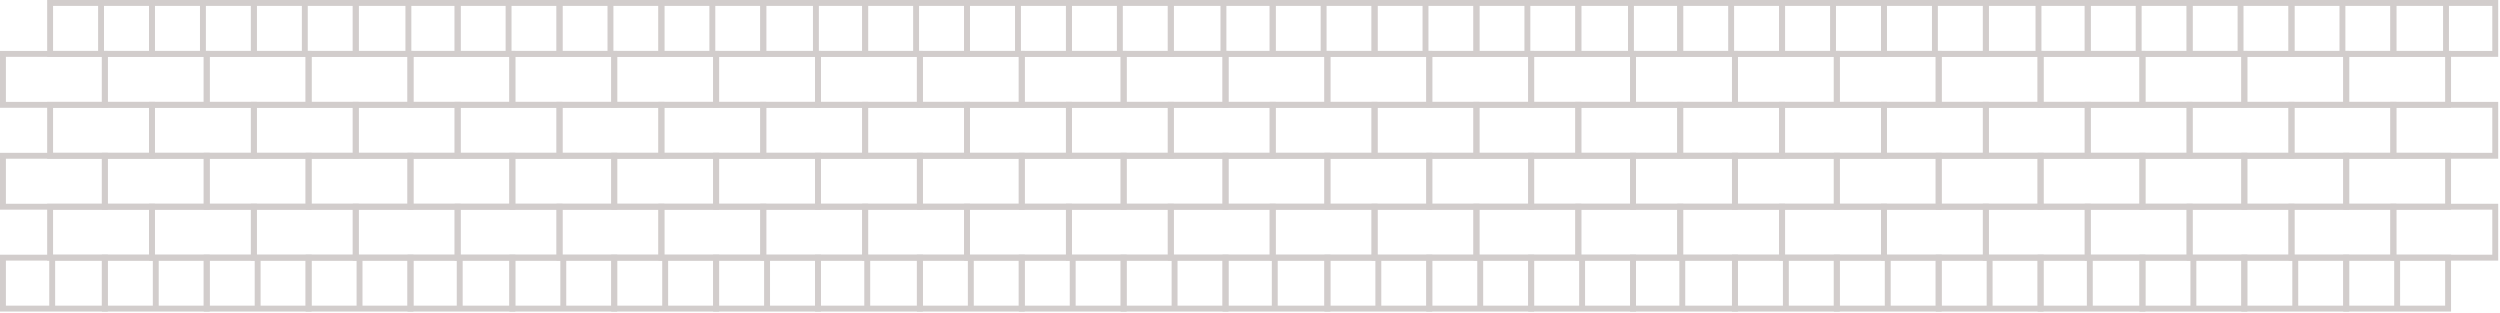 <svg width="847" height="106" viewBox="0 0 847 106" fill="none" xmlns="http://www.w3.org/2000/svg">
<path d="M51.495 70.035H16.978V87.294H51.495V70.035Z" stroke="#D2CDCC" stroke-width="2" stroke-miterlimit="10"/>
<path d="M86.012 70.035H51.495V87.294H86.012V70.035Z" stroke="#D2CDCC" stroke-width="2" stroke-miterlimit="10"/>
<path d="M120.529 70.035H86.012V87.294H120.529V70.035Z" stroke="#D2CDCC" stroke-width="2" stroke-miterlimit="10"/>
<path d="M155.046 70.035H120.529V87.294H155.046V70.035Z" stroke="#D2CDCC" stroke-width="2" stroke-miterlimit="10"/>
<path d="M35.517 52.776H1V70.035H35.517V52.776Z" stroke="#D2CDCC" stroke-width="2" stroke-miterlimit="10"/>
<path d="M70.034 52.776H35.517V70.035H70.034V52.776Z" stroke="#D2CDCC" stroke-width="2" stroke-miterlimit="10"/>
<path d="M104.552 52.776H70.035V70.035H104.552V52.776Z" stroke="#D2CDCC" stroke-width="2" stroke-miterlimit="10"/>
<path d="M139.069 52.776H104.552V70.035H139.069V52.776Z" stroke="#D2CDCC" stroke-width="2" stroke-miterlimit="10"/>
<path d="M35.517 87.293H1V104.552H35.517V87.293Z" stroke="#D2CDCC" stroke-width="2" stroke-miterlimit="10"/>
<path d="M70.034 87.293H35.517V104.552H70.034V87.293Z" stroke="#D2CDCC" stroke-width="2" stroke-miterlimit="10"/>
<path d="M104.552 87.293H70.035V104.552H104.552V87.293Z" stroke="#D2CDCC" stroke-width="2" stroke-miterlimit="10"/>
<path d="M139.069 87.293H104.552V104.552H139.069V87.293Z" stroke="#D2CDCC" stroke-width="2" stroke-miterlimit="10"/>
<path d="M17.683 104.552V87.293" stroke="#D2CDCC" stroke-width="2" stroke-miterlimit="10"/>
<path d="M52.776 104.552V87.293" stroke="#D2CDCC" stroke-width="2" stroke-miterlimit="10"/>
<path d="M87.293 104.553V88.053" stroke="#D2CDCC" stroke-width="2" stroke-miterlimit="10"/>
<path d="M121.81 104.552V87.293" stroke="#D2CDCC" stroke-width="2" stroke-miterlimit="10"/>
<path d="M139.069 18.259H104.552V35.518H139.069V18.259Z" stroke="#D2CDCC" stroke-width="2" stroke-miterlimit="10"/>
<path d="M104.552 18.259H70.035V35.518H104.552V18.259Z" stroke="#D2CDCC" stroke-width="2" stroke-miterlimit="10"/>
<path d="M70.034 18.259H35.517V35.518H70.034V18.259Z" stroke="#D2CDCC" stroke-width="2" stroke-miterlimit="10"/>
<path d="M35.517 18.259H1V35.518H35.517V18.259Z" stroke="#D2CDCC" stroke-width="2" stroke-miterlimit="10"/>
<path d="M155.046 35.517H120.529V52.776H155.046V35.517Z" stroke="#D2CDCC" stroke-width="2" stroke-miterlimit="10"/>
<path d="M120.529 35.517H86.012V52.776H120.529V35.517Z" stroke="#D2CDCC" stroke-width="2" stroke-miterlimit="10"/>
<path d="M86.012 35.517H51.495V52.776H86.012V35.517Z" stroke="#D2CDCC" stroke-width="2" stroke-miterlimit="10"/>
<path d="M51.495 35.517H16.978V52.776H51.495V35.517Z" stroke="#D2CDCC" stroke-width="2" stroke-miterlimit="10"/>
<path d="M155.046 1H120.529V18.259H155.046V1Z" stroke="#D2CDCC" stroke-width="2" stroke-miterlimit="10"/>
<path d="M120.529 1H86.012V18.259H120.529V1Z" stroke="#D2CDCC" stroke-width="2" stroke-miterlimit="10"/>
<path d="M86.012 1H51.495V18.259H86.012V1Z" stroke="#D2CDCC" stroke-width="2" stroke-miterlimit="10"/>
<path d="M51.495 1H16.978V18.259H51.495V1Z" stroke="#D2CDCC" stroke-width="2" stroke-miterlimit="10"/>
<path d="M138.363 1V18.259" stroke="#D2CDCC" stroke-width="2" stroke-miterlimit="10"/>
<path d="M103.271 1V18.259" stroke="#D2CDCC" stroke-width="2" stroke-miterlimit="10"/>
<path d="M68.754 1V17.5" stroke="#D2CDCC" stroke-width="2" stroke-miterlimit="10"/>
<path d="M34.236 1V18.259" stroke="#D2CDCC" stroke-width="2" stroke-miterlimit="10"/>
<path d="M189.564 70.035H155.047V87.294H189.564V70.035Z" stroke="#D2CDCC" stroke-width="2" stroke-miterlimit="10"/>
<path d="M224.081 70.035H189.564V87.294H224.081V70.035Z" stroke="#D2CDCC" stroke-width="2" stroke-miterlimit="10"/>
<path d="M258.598 70.035H224.081V87.294H258.598V70.035Z" stroke="#D2CDCC" stroke-width="2" stroke-miterlimit="10"/>
<path d="M293.115 70.035H258.598V87.294H293.115V70.035Z" stroke="#D2CDCC" stroke-width="2" stroke-miterlimit="10"/>
<path d="M173.586 52.776H139.069V70.035H173.586V52.776Z" stroke="#D2CDCC" stroke-width="2" stroke-miterlimit="10"/>
<path d="M208.103 52.776H173.586V70.035H208.103V52.776Z" stroke="#D2CDCC" stroke-width="2" stroke-miterlimit="10"/>
<path d="M242.62 52.776H208.103V70.035H242.62V52.776Z" stroke="#D2CDCC" stroke-width="2" stroke-miterlimit="10"/>
<path d="M277.138 52.776H242.621V70.035H277.138V52.776Z" stroke="#D2CDCC" stroke-width="2" stroke-miterlimit="10"/>
<path d="M173.586 87.293H139.069V104.552H173.586V87.293Z" stroke="#D2CDCC" stroke-width="2" stroke-miterlimit="10"/>
<path d="M208.103 87.293H173.586V104.552H208.103V87.293Z" stroke="#D2CDCC" stroke-width="2" stroke-miterlimit="10"/>
<path d="M242.62 87.293H208.103V104.552H242.62V87.293Z" stroke="#D2CDCC" stroke-width="2" stroke-miterlimit="10"/>
<path d="M277.138 87.293H242.621V104.552H277.138V87.293Z" stroke="#D2CDCC" stroke-width="2" stroke-miterlimit="10"/>
<path d="M155.752 104.552V87.293" stroke="#D2CDCC" stroke-width="2" stroke-miterlimit="10"/>
<path d="M190.845 104.552V87.293" stroke="#D2CDCC" stroke-width="2" stroke-miterlimit="10"/>
<path d="M225.362 104.553V88.053" stroke="#D2CDCC" stroke-width="2" stroke-miterlimit="10"/>
<path d="M259.879 104.552V87.293" stroke="#D2CDCC" stroke-width="2" stroke-miterlimit="10"/>
<path d="M277.138 18.259H242.621V35.518H277.138V18.259Z" stroke="#D2CDCC" stroke-width="2" stroke-miterlimit="10"/>
<path d="M242.62 18.259H208.103V35.518H242.62V18.259Z" stroke="#D2CDCC" stroke-width="2" stroke-miterlimit="10"/>
<path d="M208.103 18.259H173.586V35.518H208.103V18.259Z" stroke="#D2CDCC" stroke-width="2" stroke-miterlimit="10"/>
<path d="M173.586 18.259H139.069V35.518H173.586V18.259Z" stroke="#D2CDCC" stroke-width="2" stroke-miterlimit="10"/>
<path d="M293.115 35.517H258.598V52.776H293.115V35.517Z" stroke="#D2CDCC" stroke-width="2" stroke-miterlimit="10"/>
<path d="M258.598 35.517H224.081V52.776H258.598V35.517Z" stroke="#D2CDCC" stroke-width="2" stroke-miterlimit="10"/>
<path d="M224.081 35.517H189.564V52.776H224.081V35.517Z" stroke="#D2CDCC" stroke-width="2" stroke-miterlimit="10"/>
<path d="M189.564 35.517H155.047V52.776H189.564V35.517Z" stroke="#D2CDCC" stroke-width="2" stroke-miterlimit="10"/>
<path d="M293.115 1H258.598V18.259H293.115V1Z" stroke="#D2CDCC" stroke-width="2" stroke-miterlimit="10"/>
<path d="M258.598 1H224.081V18.259H258.598V1Z" stroke="#D2CDCC" stroke-width="2" stroke-miterlimit="10"/>
<path d="M224.081 1H189.564V18.259H224.081V1Z" stroke="#D2CDCC" stroke-width="2" stroke-miterlimit="10"/>
<path d="M189.564 1H155.047V18.259H189.564V1Z" stroke="#D2CDCC" stroke-width="2" stroke-miterlimit="10"/>
<path d="M276.432 1V18.259" stroke="#D2CDCC" stroke-width="2" stroke-miterlimit="10"/>
<path d="M241.34 1V18.259" stroke="#D2CDCC" stroke-width="2" stroke-miterlimit="10"/>
<path d="M206.823 1V17.5" stroke="#D2CDCC" stroke-width="2" stroke-miterlimit="10"/>
<path d="M172.305 1V18.259" stroke="#D2CDCC" stroke-width="2" stroke-miterlimit="10"/>
<path d="M327.633 70.035H293.116V87.294H327.633V70.035Z" stroke="#D2CDCC" stroke-width="2" stroke-miterlimit="10"/>
<path d="M362.15 70.035H327.633V87.294H362.15V70.035Z" stroke="#D2CDCC" stroke-width="2" stroke-miterlimit="10"/>
<path d="M396.667 70.035H362.15V87.294H396.667V70.035Z" stroke="#D2CDCC" stroke-width="2" stroke-miterlimit="10"/>
<path d="M431.184 70.035H396.667V87.294H431.184V70.035Z" stroke="#D2CDCC" stroke-width="2" stroke-miterlimit="10"/>
<path d="M311.655 52.776H277.138V70.035H311.655V52.776Z" stroke="#D2CDCC" stroke-width="2" stroke-miterlimit="10"/>
<path d="M346.172 52.776H311.655V70.035H346.172V52.776Z" stroke="#D2CDCC" stroke-width="2" stroke-miterlimit="10"/>
<path d="M380.69 52.776H346.173V70.035H380.69V52.776Z" stroke="#D2CDCC" stroke-width="2" stroke-miterlimit="10"/>
<path d="M415.207 52.776H380.69V70.035H415.207V52.776Z" stroke="#D2CDCC" stroke-width="2" stroke-miterlimit="10"/>
<path d="M311.655 87.293H277.138V104.552H311.655V87.293Z" stroke="#D2CDCC" stroke-width="2" stroke-miterlimit="10"/>
<path d="M346.172 87.293H311.655V104.552H346.172V87.293Z" stroke="#D2CDCC" stroke-width="2" stroke-miterlimit="10"/>
<path d="M380.69 87.293H346.173V104.552H380.69V87.293Z" stroke="#D2CDCC" stroke-width="2" stroke-miterlimit="10"/>
<path d="M415.207 87.293H380.69V104.552H415.207V87.293Z" stroke="#D2CDCC" stroke-width="2" stroke-miterlimit="10"/>
<path d="M293.821 104.552V87.293" stroke="#D2CDCC" stroke-width="2" stroke-miterlimit="10"/>
<path d="M328.914 104.552V87.293" stroke="#D2CDCC" stroke-width="2" stroke-miterlimit="10"/>
<path d="M363.431 104.553V88.053" stroke="#D2CDCC" stroke-width="2" stroke-miterlimit="10"/>
<path d="M397.948 104.552V87.293" stroke="#D2CDCC" stroke-width="2" stroke-miterlimit="10"/>
<path d="M415.207 18.259H380.69V35.518H415.207V18.259Z" stroke="#D2CDCC" stroke-width="2" stroke-miterlimit="10"/>
<path d="M380.69 18.259H346.173V35.518H380.69V18.259Z" stroke="#D2CDCC" stroke-width="2" stroke-miterlimit="10"/>
<path d="M346.172 18.259H311.655V35.518H346.172V18.259Z" stroke="#D2CDCC" stroke-width="2" stroke-miterlimit="10"/>
<path d="M311.655 18.259H277.138V35.518H311.655V18.259Z" stroke="#D2CDCC" stroke-width="2" stroke-miterlimit="10"/>
<path d="M431.184 35.517H396.667V52.776H431.184V35.517Z" stroke="#D2CDCC" stroke-width="2" stroke-miterlimit="10"/>
<path d="M396.667 35.517H362.15V52.776H396.667V35.517Z" stroke="#D2CDCC" stroke-width="2" stroke-miterlimit="10"/>
<path d="M362.15 35.517H327.633V52.776H362.15V35.517Z" stroke="#D2CDCC" stroke-width="2" stroke-miterlimit="10"/>
<path d="M327.633 35.517H293.116V52.776H327.633V35.517Z" stroke="#D2CDCC" stroke-width="2" stroke-miterlimit="10"/>
<path d="M431.184 1H396.667V18.259H431.184V1Z" stroke="#D2CDCC" stroke-width="2" stroke-miterlimit="10"/>
<path d="M396.667 1H362.15V18.259H396.667V1Z" stroke="#D2CDCC" stroke-width="2" stroke-miterlimit="10"/>
<path d="M362.15 1H327.633V18.259H362.15V1Z" stroke="#D2CDCC" stroke-width="2" stroke-miterlimit="10"/>
<path d="M327.633 1H293.116V18.259H327.633V1Z" stroke="#D2CDCC" stroke-width="2" stroke-miterlimit="10"/>
<path d="M414.501 1V18.259" stroke="#D2CDCC" stroke-width="2" stroke-miterlimit="10"/>
<path d="M379.409 1V18.259" stroke="#D2CDCC" stroke-width="2" stroke-miterlimit="10"/>
<path d="M344.892 1V17.5" stroke="#D2CDCC" stroke-width="2" stroke-miterlimit="10"/>
<path d="M310.374 1V18.259" stroke="#D2CDCC" stroke-width="2" stroke-miterlimit="10"/>
<path d="M465.702 70.035H431.185V87.294H465.702V70.035Z" stroke="#D2CDCC" stroke-width="2" stroke-miterlimit="10"/>
<path d="M500.219 70.035H465.702V87.294H500.219V70.035Z" stroke="#D2CDCC" stroke-width="2" stroke-miterlimit="10"/>
<path d="M534.736 70.035H500.219V87.294H534.736V70.035Z" stroke="#D2CDCC" stroke-width="2" stroke-miterlimit="10"/>
<path d="M569.254 70.035H534.737V87.294H569.254V70.035Z" stroke="#D2CDCC" stroke-width="2" stroke-miterlimit="10"/>
<path d="M449.724 52.776H415.207V70.035H449.724V52.776Z" stroke="#D2CDCC" stroke-width="2" stroke-miterlimit="10"/>
<path d="M484.241 52.776H449.724V70.035H484.241V52.776Z" stroke="#D2CDCC" stroke-width="2" stroke-miterlimit="10"/>
<path d="M518.758 52.776H484.241V70.035H518.758V52.776Z" stroke="#D2CDCC" stroke-width="2" stroke-miterlimit="10"/>
<path d="M553.276 52.776H518.759V70.035H553.276V52.776Z" stroke="#D2CDCC" stroke-width="2" stroke-miterlimit="10"/>
<path d="M449.724 87.293H415.207V104.552H449.724V87.293Z" stroke="#D2CDCC" stroke-width="2" stroke-miterlimit="10"/>
<path d="M484.241 87.293H449.724V104.552H484.241V87.293Z" stroke="#D2CDCC" stroke-width="2" stroke-miterlimit="10"/>
<path d="M518.758 87.293H484.241V104.552H518.758V87.293Z" stroke="#D2CDCC" stroke-width="2" stroke-miterlimit="10"/>
<path d="M553.276 87.293H518.759V104.552H553.276V87.293Z" stroke="#D2CDCC" stroke-width="2" stroke-miterlimit="10"/>
<path d="M431.89 104.552V87.293" stroke="#D2CDCC" stroke-width="2" stroke-miterlimit="10"/>
<path d="M466.983 104.552V87.293" stroke="#D2CDCC" stroke-width="2" stroke-miterlimit="10"/>
<path d="M501.5 104.553V88.053" stroke="#D2CDCC" stroke-width="2" stroke-miterlimit="10"/>
<path d="M536.017 104.552V87.293" stroke="#D2CDCC" stroke-width="2" stroke-miterlimit="10"/>
<path d="M553.276 18.259H518.759V35.518H553.276V18.259Z" stroke="#D2CDCC" stroke-width="2" stroke-miterlimit="10"/>
<path d="M518.758 18.259H484.241V35.518H518.758V18.259Z" stroke="#D2CDCC" stroke-width="2" stroke-miterlimit="10"/>
<path d="M484.241 18.259H449.724V35.518H484.241V18.259Z" stroke="#D2CDCC" stroke-width="2" stroke-miterlimit="10"/>
<path d="M449.724 18.259H415.207V35.518H449.724V18.259Z" stroke="#D2CDCC" stroke-width="2" stroke-miterlimit="10"/>
<path d="M569.254 35.517H534.737V52.776H569.254V35.517Z" stroke="#D2CDCC" stroke-width="2" stroke-miterlimit="10"/>
<path d="M534.736 35.517H500.219V52.776H534.736V35.517Z" stroke="#D2CDCC" stroke-width="2" stroke-miterlimit="10"/>
<path d="M500.219 35.517H465.702V52.776H500.219V35.517Z" stroke="#D2CDCC" stroke-width="2" stroke-miterlimit="10"/>
<path d="M465.702 35.517H431.185V52.776H465.702V35.517Z" stroke="#D2CDCC" stroke-width="2" stroke-miterlimit="10"/>
<path d="M569.254 1H534.737V18.259H569.254V1Z" stroke="#D2CDCC" stroke-width="2" stroke-miterlimit="10"/>
<path d="M534.736 1H500.219V18.259H534.736V1Z" stroke="#D2CDCC" stroke-width="2" stroke-miterlimit="10"/>
<path d="M500.219 1H465.702V18.259H500.219V1Z" stroke="#D2CDCC" stroke-width="2" stroke-miterlimit="10"/>
<path d="M465.702 1H431.185V18.259H465.702V1Z" stroke="#D2CDCC" stroke-width="2" stroke-miterlimit="10"/>
<path d="M552.57 1V18.259" stroke="#D2CDCC" stroke-width="2" stroke-miterlimit="10"/>
<path d="M517.478 1V18.259" stroke="#D2CDCC" stroke-width="2" stroke-miterlimit="10"/>
<path d="M482.961 1V17.5" stroke="#D2CDCC" stroke-width="2" stroke-miterlimit="10"/>
<path d="M448.443 1V18.259" stroke="#D2CDCC" stroke-width="2" stroke-miterlimit="10"/>
<path d="M603.771 70.035H569.254V87.294H603.771V70.035Z" stroke="#D2CDCC" stroke-width="2" stroke-miterlimit="10"/>
<path d="M638.288 70.035H603.771V87.294H638.288V70.035Z" stroke="#D2CDCC" stroke-width="2" stroke-miterlimit="10"/>
<path d="M672.805 70.035H638.288V87.294H672.805V70.035Z" stroke="#D2CDCC" stroke-width="2" stroke-miterlimit="10"/>
<path d="M707.322 70.035H672.805V87.294H707.322V70.035Z" stroke="#D2CDCC" stroke-width="2" stroke-miterlimit="10"/>
<path d="M587.793 52.776H553.276V70.035H587.793V52.776Z" stroke="#D2CDCC" stroke-width="2" stroke-miterlimit="10"/>
<path d="M622.31 52.776H587.793V70.035H622.31V52.776Z" stroke="#D2CDCC" stroke-width="2" stroke-miterlimit="10"/>
<path d="M656.827 52.776H622.31V70.035H656.827V52.776Z" stroke="#D2CDCC" stroke-width="2" stroke-miterlimit="10"/>
<path d="M691.345 52.776H656.828V70.035H691.345V52.776Z" stroke="#D2CDCC" stroke-width="2" stroke-miterlimit="10"/>
<path d="M587.793 87.293H553.276V104.552H587.793V87.293Z" stroke="#D2CDCC" stroke-width="2" stroke-miterlimit="10"/>
<path d="M622.31 87.293H587.793V104.552H622.31V87.293Z" stroke="#D2CDCC" stroke-width="2" stroke-miterlimit="10"/>
<path d="M656.827 87.293H622.31V104.552H656.827V87.293Z" stroke="#D2CDCC" stroke-width="2" stroke-miterlimit="10"/>
<path d="M691.345 87.293H656.828V104.552H691.345V87.293Z" stroke="#D2CDCC" stroke-width="2" stroke-miterlimit="10"/>
<path d="M569.959 104.552V87.293" stroke="#D2CDCC" stroke-width="2" stroke-miterlimit="10"/>
<path d="M605.052 104.552V87.293" stroke="#D2CDCC" stroke-width="2" stroke-miterlimit="10"/>
<path d="M639.569 104.553V88.053" stroke="#D2CDCC" stroke-width="2" stroke-miterlimit="10"/>
<path d="M674.086 104.552V87.293" stroke="#D2CDCC" stroke-width="2" stroke-miterlimit="10"/>
<path d="M691.345 18.259H656.828V35.518H691.345V18.259Z" stroke="#D2CDCC" stroke-width="2" stroke-miterlimit="10"/>
<path d="M656.827 18.259H622.31V35.518H656.827V18.259Z" stroke="#D2CDCC" stroke-width="2" stroke-miterlimit="10"/>
<path d="M622.31 18.259H587.793V35.518H622.31V18.259Z" stroke="#D2CDCC" stroke-width="2" stroke-miterlimit="10"/>
<path d="M587.793 18.259H553.276V35.518H587.793V18.259Z" stroke="#D2CDCC" stroke-width="2" stroke-miterlimit="10"/>
<path d="M707.322 35.517H672.805V52.776H707.322V35.517Z" stroke="#D2CDCC" stroke-width="2" stroke-miterlimit="10"/>
<path d="M672.805 35.517H638.288V52.776H672.805V35.517Z" stroke="#D2CDCC" stroke-width="2" stroke-miterlimit="10"/>
<path d="M638.288 35.517H603.771V52.776H638.288V35.517Z" stroke="#D2CDCC" stroke-width="2" stroke-miterlimit="10"/>
<path d="M603.771 35.517H569.254V52.776H603.771V35.517Z" stroke="#D2CDCC" stroke-width="2" stroke-miterlimit="10"/>
<path d="M707.322 1H672.805V18.259H707.322V1Z" stroke="#D2CDCC" stroke-width="2" stroke-miterlimit="10"/>
<path d="M672.805 1H638.288V18.259H672.805V1Z" stroke="#D2CDCC" stroke-width="2" stroke-miterlimit="10"/>
<path d="M638.288 1H603.771V18.259H638.288V1Z" stroke="#D2CDCC" stroke-width="2" stroke-miterlimit="10"/>
<path d="M603.771 1H569.254V18.259H603.771V1Z" stroke="#D2CDCC" stroke-width="2" stroke-miterlimit="10"/>
<path d="M690.639 1V18.259" stroke="#D2CDCC" stroke-width="2" stroke-miterlimit="10"/>
<path d="M655.547 1V18.259" stroke="#D2CDCC" stroke-width="2" stroke-miterlimit="10"/>
<path d="M621.03 1V17.5" stroke="#D2CDCC" stroke-width="2" stroke-miterlimit="10"/>
<path d="M586.512 1V18.259" stroke="#D2CDCC" stroke-width="2" stroke-miterlimit="10"/>
<path d="M741.84 70.035H707.323V87.294H741.84V70.035Z" stroke="#D2CDCC" stroke-width="2" stroke-miterlimit="10"/>
<path d="M776.357 70.035H741.84V87.294H776.357V70.035Z" stroke="#D2CDCC" stroke-width="2" stroke-miterlimit="10"/>
<path d="M810.874 70.035H776.357V87.294H810.874V70.035Z" stroke="#D2CDCC" stroke-width="2" stroke-miterlimit="10"/>
<path d="M845.391 70.035H810.874V87.294H845.391V70.035Z" stroke="#D2CDCC" stroke-width="2" stroke-miterlimit="10"/>
<path d="M725.862 52.776H691.345V70.035H725.862V52.776Z" stroke="#D2CDCC" stroke-width="2" stroke-miterlimit="10"/>
<path d="M760.379 52.776H725.862V70.035H760.379V52.776Z" stroke="#D2CDCC" stroke-width="2" stroke-miterlimit="10"/>
<path d="M794.897 52.776H760.38V70.035H794.897V52.776Z" stroke="#D2CDCC" stroke-width="2" stroke-miterlimit="10"/>
<path d="M829.414 52.776H794.897V70.035H829.414V52.776Z" stroke="#D2CDCC" stroke-width="2" stroke-miterlimit="10"/>
<path d="M725.862 87.293H691.345V104.552H725.862V87.293Z" stroke="#D2CDCC" stroke-width="2" stroke-miterlimit="10"/>
<path d="M760.379 87.293H725.862V104.552H760.379V87.293Z" stroke="#D2CDCC" stroke-width="2" stroke-miterlimit="10"/>
<path d="M794.897 87.293H760.38V104.552H794.897V87.293Z" stroke="#D2CDCC" stroke-width="2" stroke-miterlimit="10"/>
<path d="M829.414 87.293H794.897V104.552H829.414V87.293Z" stroke="#D2CDCC" stroke-width="2" stroke-miterlimit="10"/>
<path d="M708.028 104.552V87.293" stroke="#D2CDCC" stroke-width="2" stroke-miterlimit="10"/>
<path d="M743.121 104.552V87.293" stroke="#D2CDCC" stroke-width="2" stroke-miterlimit="10"/>
<path d="M777.638 104.553V88.053" stroke="#D2CDCC" stroke-width="2" stroke-miterlimit="10"/>
<path d="M812.155 104.552V87.293" stroke="#D2CDCC" stroke-width="2" stroke-miterlimit="10"/>
<path d="M829.414 18.259H794.897V35.518H829.414V18.259Z" stroke="#D2CDCC" stroke-width="2" stroke-miterlimit="10"/>
<path d="M794.897 18.259H760.38V35.518H794.897V18.259Z" stroke="#D2CDCC" stroke-width="2" stroke-miterlimit="10"/>
<path d="M760.379 18.259H725.862V35.518H760.379V18.259Z" stroke="#D2CDCC" stroke-width="2" stroke-miterlimit="10"/>
<path d="M725.862 18.259H691.345V35.518H725.862V18.259Z" stroke="#D2CDCC" stroke-width="2" stroke-miterlimit="10"/>
<path d="M845.391 35.517H810.874V52.776H845.391V35.517Z" stroke="#D2CDCC" stroke-width="2" stroke-miterlimit="10"/>
<path d="M810.874 35.517H776.357V52.776H810.874V35.517Z" stroke="#D2CDCC" stroke-width="2" stroke-miterlimit="10"/>
<path d="M776.357 35.517H741.84V52.776H776.357V35.517Z" stroke="#D2CDCC" stroke-width="2" stroke-miterlimit="10"/>
<path d="M741.84 35.517H707.323V52.776H741.84V35.517Z" stroke="#D2CDCC" stroke-width="2" stroke-miterlimit="10"/>
<path d="M845.391 1H810.874V18.259H845.391V1Z" stroke="#D2CDCC" stroke-width="2" stroke-miterlimit="10"/>
<path d="M810.874 1H776.357V18.259H810.874V1Z" stroke="#D2CDCC" stroke-width="2" stroke-miterlimit="10"/>
<path d="M776.357 1H741.84V18.259H776.357V1Z" stroke="#D2CDCC" stroke-width="2" stroke-miterlimit="10"/>
<path d="M741.84 1H707.323V18.259H741.84V1Z" stroke="#D2CDCC" stroke-width="2" stroke-miterlimit="10"/>
<path d="M828.708 1V18.259" stroke="#D2CDCC" stroke-width="2" stroke-miterlimit="10"/>
<path d="M793.616 1V18.259" stroke="#D2CDCC" stroke-width="2" stroke-miterlimit="10"/>
<path d="M759.099 1V17.5" stroke="#D2CDCC" stroke-width="2" stroke-miterlimit="10"/>
<path d="M724.581 1V18.259" stroke="#D2CDCC" stroke-width="2" stroke-miterlimit="10"/>
</svg>
